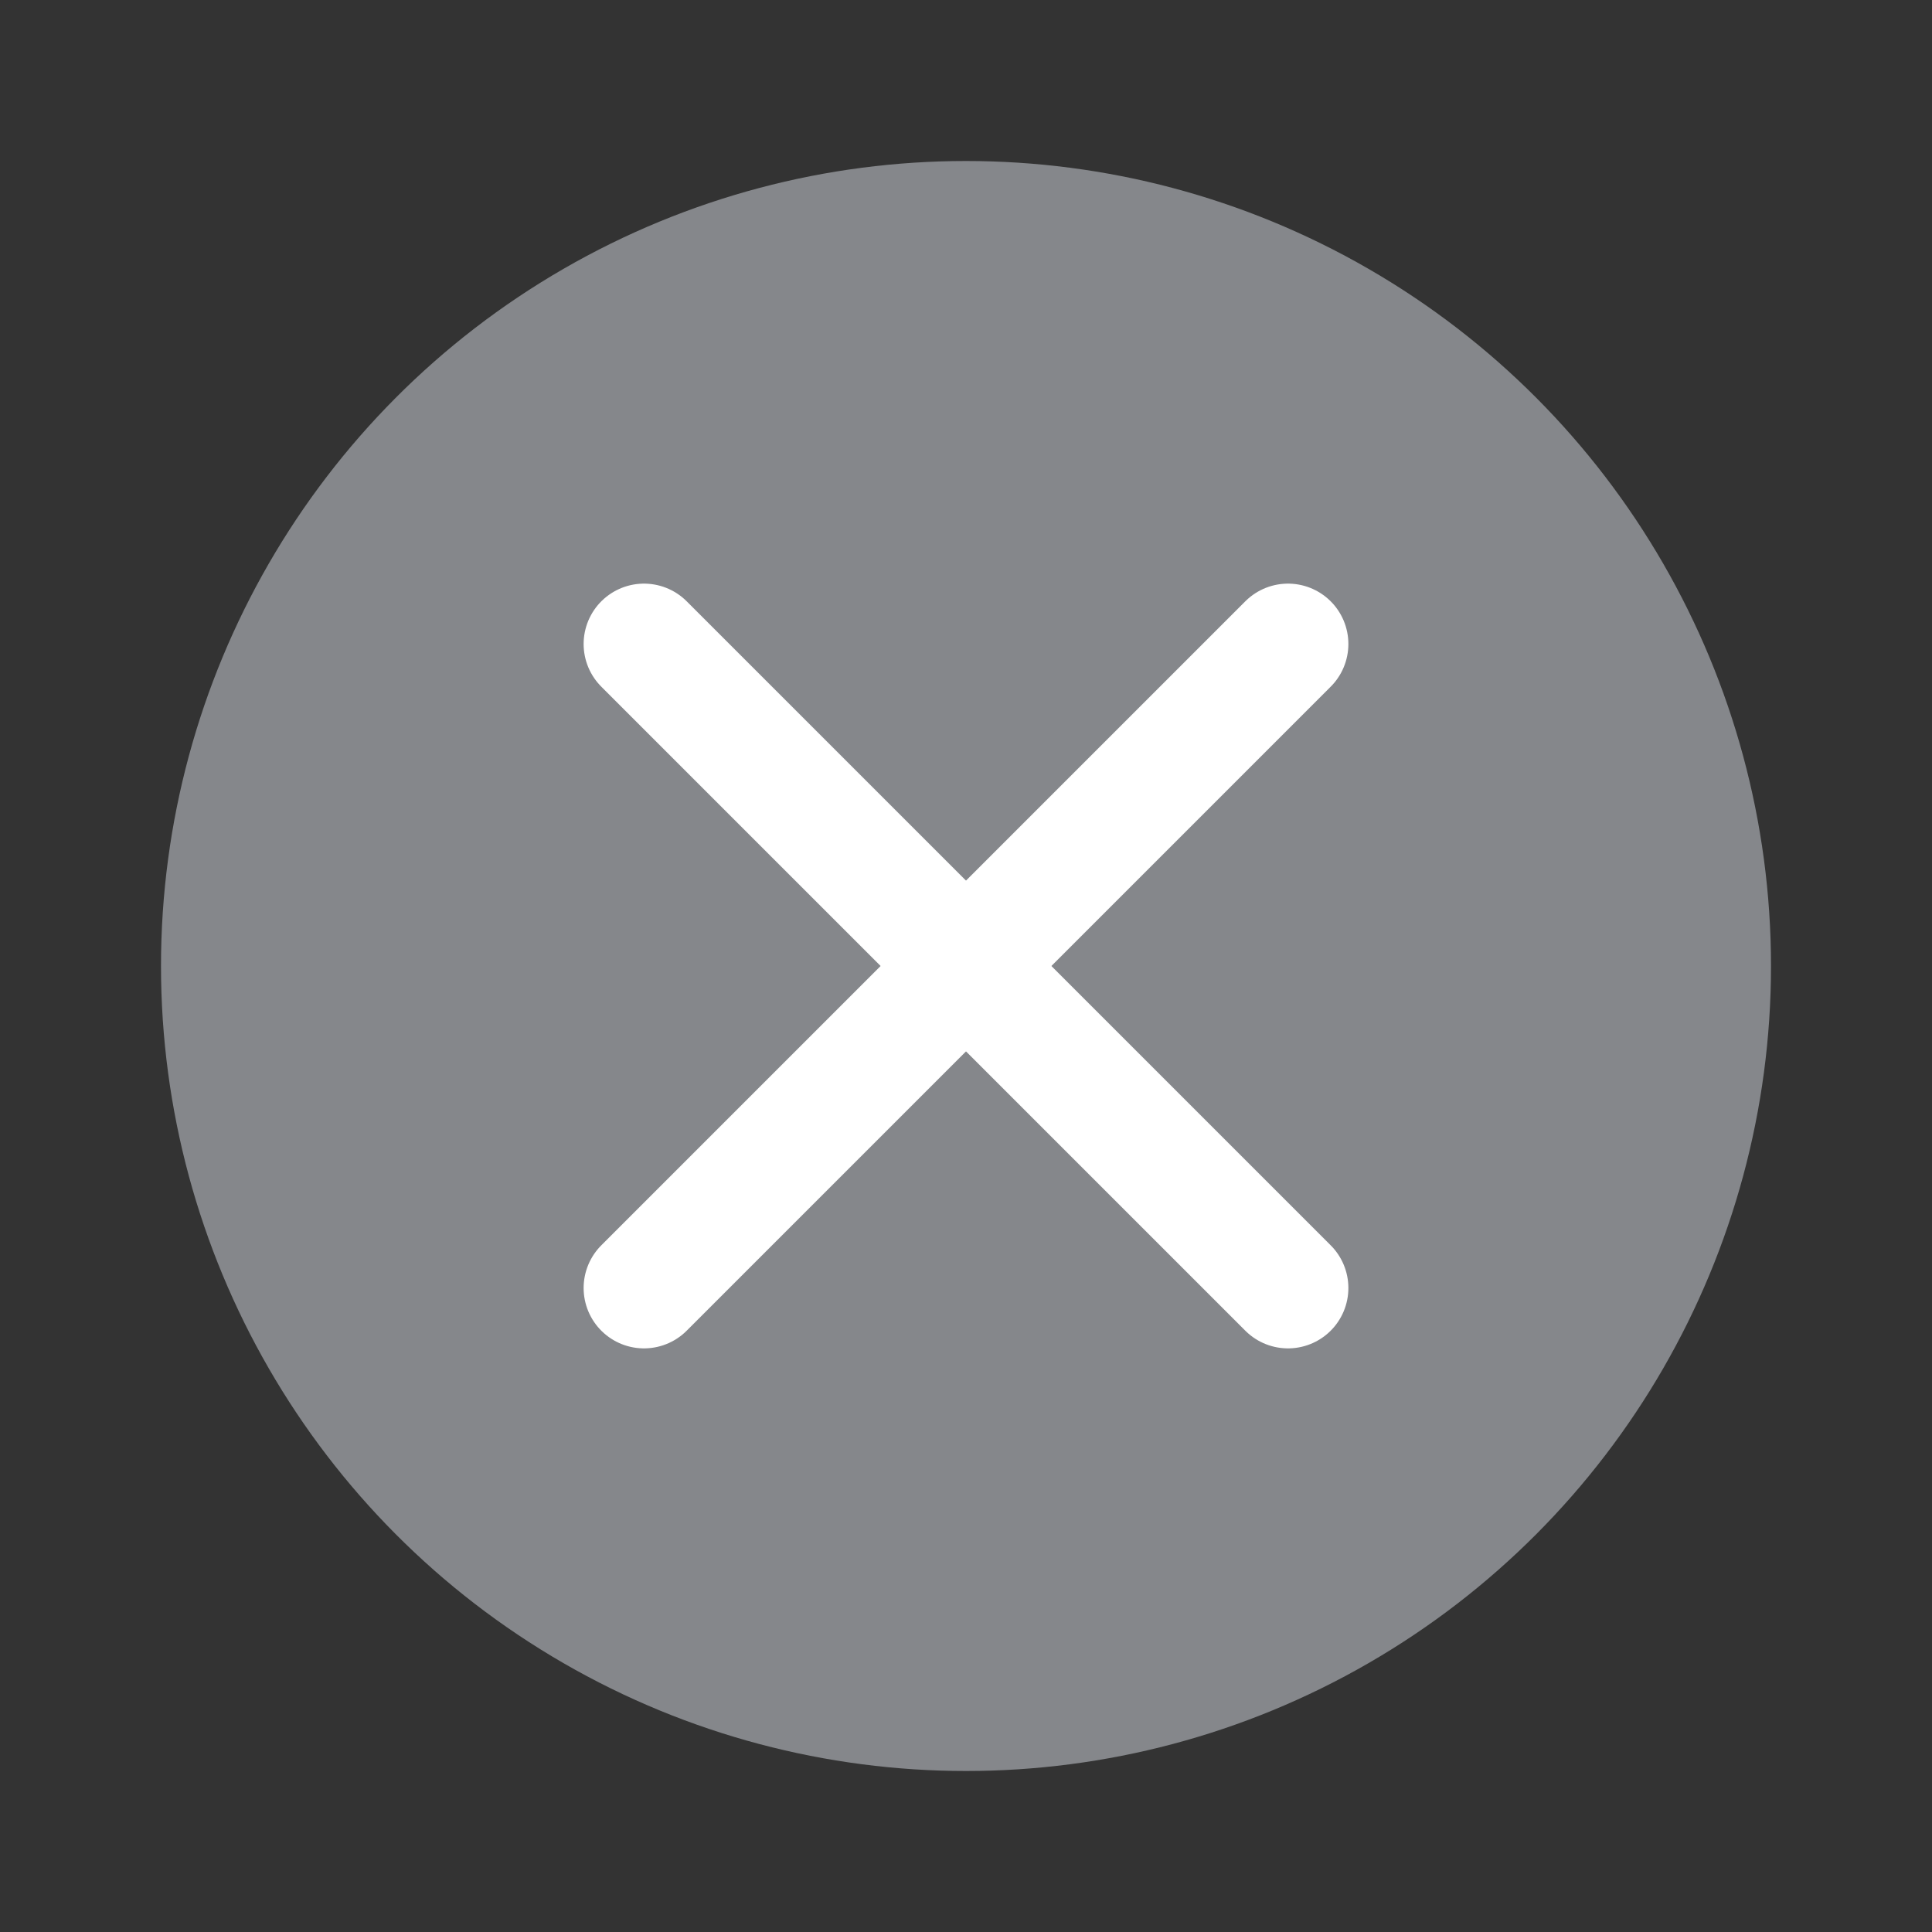<svg width="24" height="24" viewBox="0 0 24 24" fill="none" xmlns="http://www.w3.org/2000/svg">
    <rect x="0" y="0" width="24" height="24" fill="#333333" stroke="none"/>
    <circle cx="12" cy="12" r="10" fill="#85878B"/>
    <path d="M16 8L8 16" stroke="white" stroke-width="1.5" stroke-linecap="round"/>
    <path d="M16 16L8 8" stroke="white" stroke-width="1.5" stroke-linecap="round"/>
</svg>
